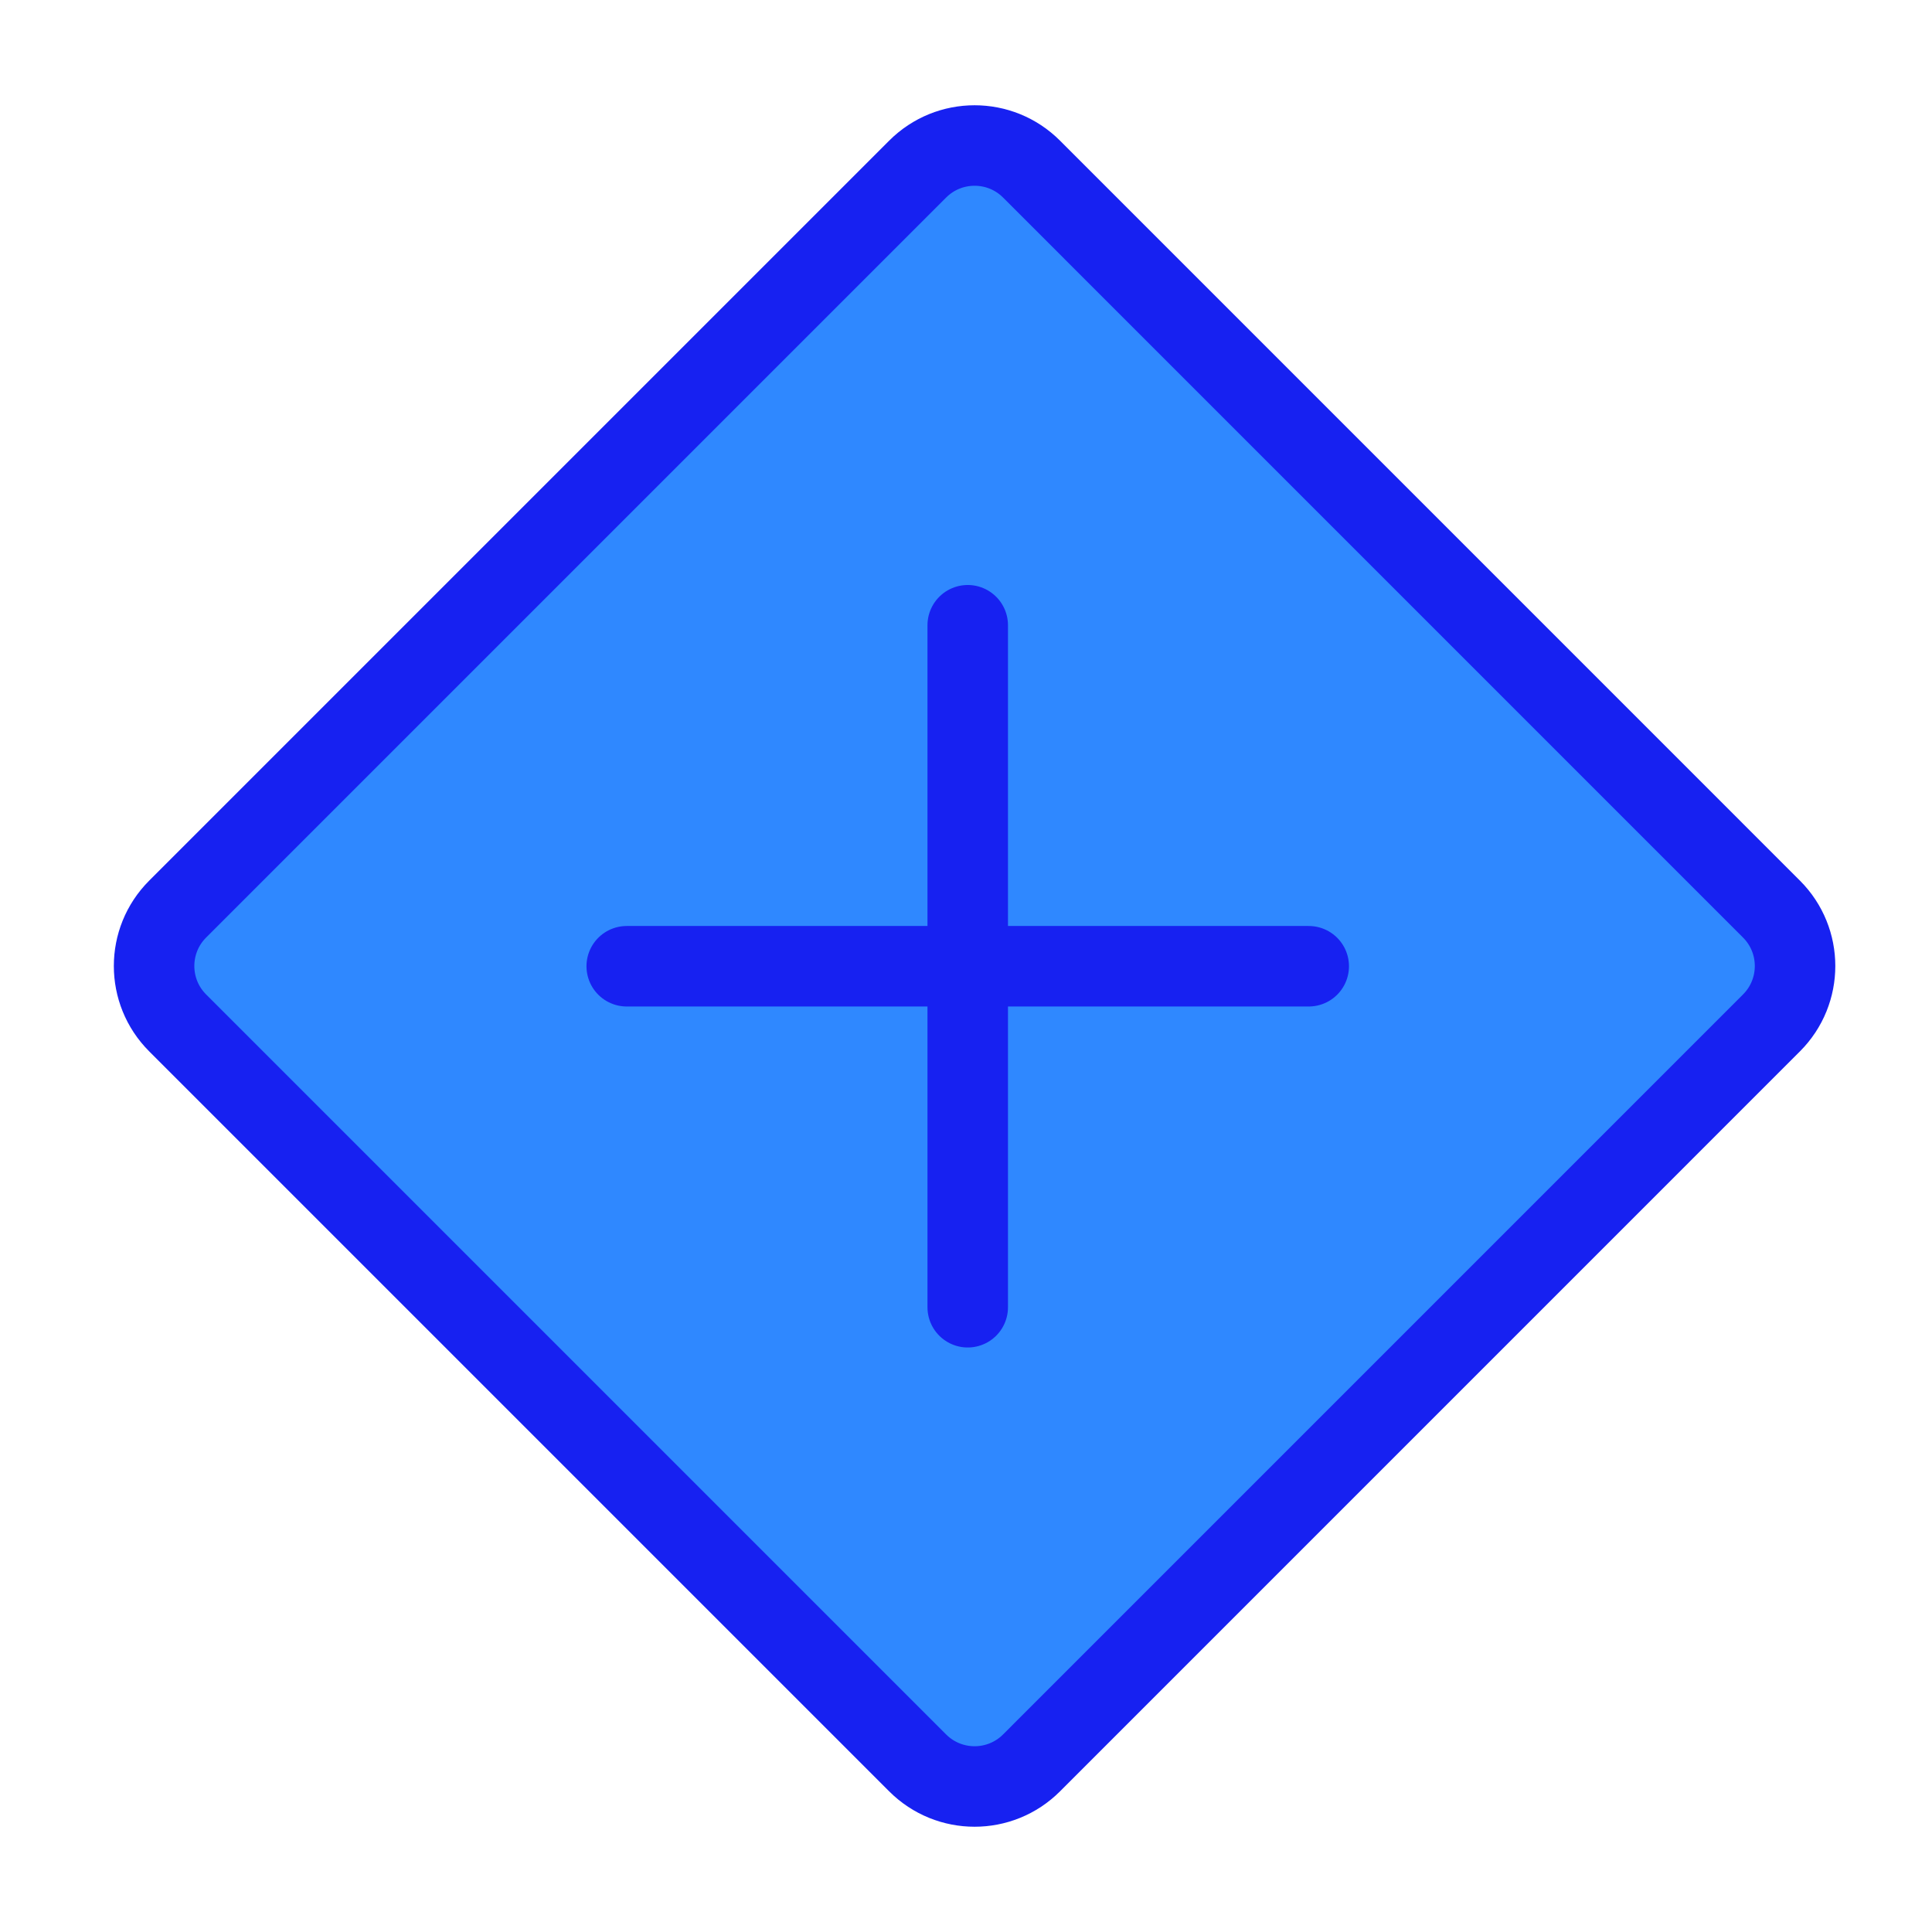 <?xml version="1.0" encoding="UTF-8"?><svg width="24" height="24" viewBox="0 0 48 48" fill="none" xmlns="http://www.w3.org/2000/svg"><path d="M22.799 4.201L4.414 22.586C3.633 23.367 3.633 24.633 4.414 25.414L22.799 43.799C23.58 44.58 24.847 44.58 25.628 43.799L44.012 25.414C44.793 24.633 44.793 23.367 44.012 22.586L25.628 4.201C24.847 3.42 23.58 3.42 22.799 4.201Z" fill="#2F88FF" stroke="#1721F1" stroke-width="2" stroke-linejoin="round"/><path d="M24.043 15.534V32.478" stroke="#1721F1" stroke-width="2" stroke-linecap="round"/><path d="M15.571 24.006H32.515" stroke="#1721F1" stroke-width="2" stroke-linecap="round"/></svg>